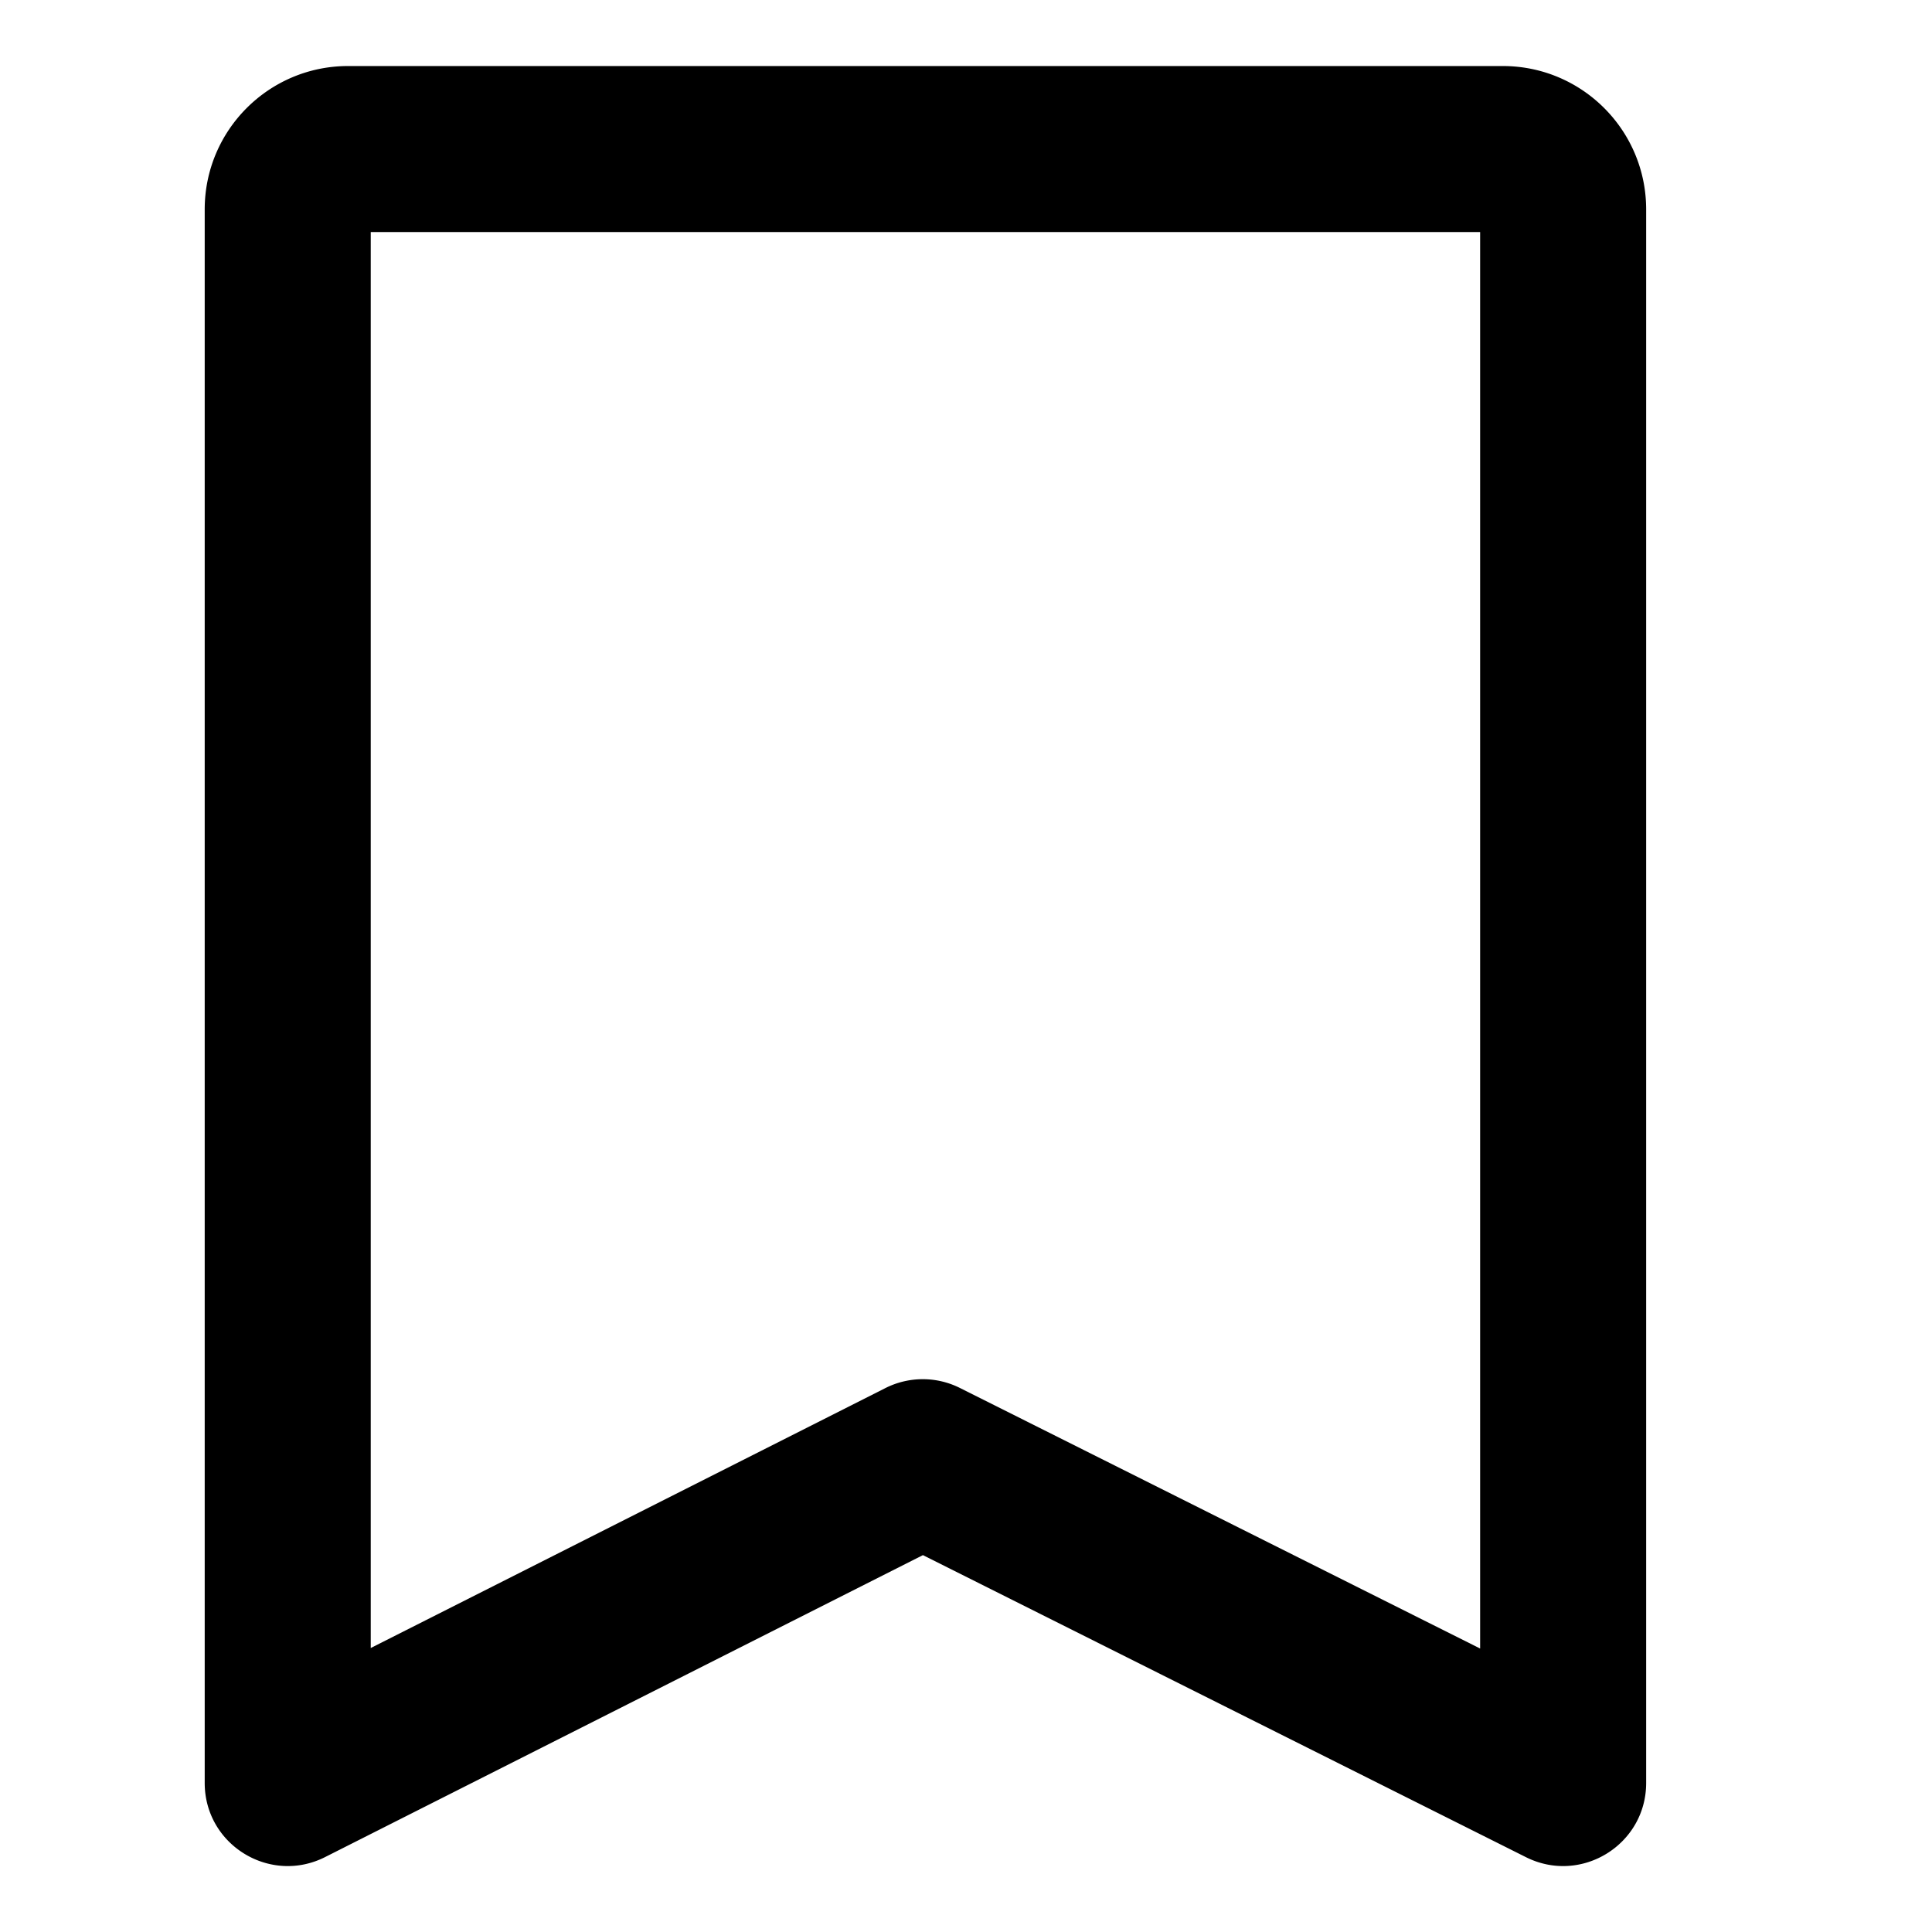 <?xml version="1.0" standalone="no"?><!DOCTYPE svg PUBLIC "-//W3C//DTD SVG 1.1//EN" "http://www.w3.org/Graphics/SVG/1.1/DTD/svg11.dtd"><svg t="1731247676021" class="icon" viewBox="0 0 1024 1024" version="1.1" xmlns="http://www.w3.org/2000/svg" p-id="28602" xmlns:xlink="http://www.w3.org/1999/xlink" width="200" height="200"><path d="M172.337 984.275C143.07 999.056 108.5 977.787 108.5 945V111c0-41.974 34.026-76 76-76h612c41.974 0 76 34.026 76 76v834c0 32.722-34.447 53.995-63.705 39.341l-319.627-160.09-316.831 160.024zM196.5 123v750.483l272.75-137.758a44 44 0 0 1 39.54-0.066L784.5 873.752V123h-588z" fill="#000000" p-id="28603"></path></svg>